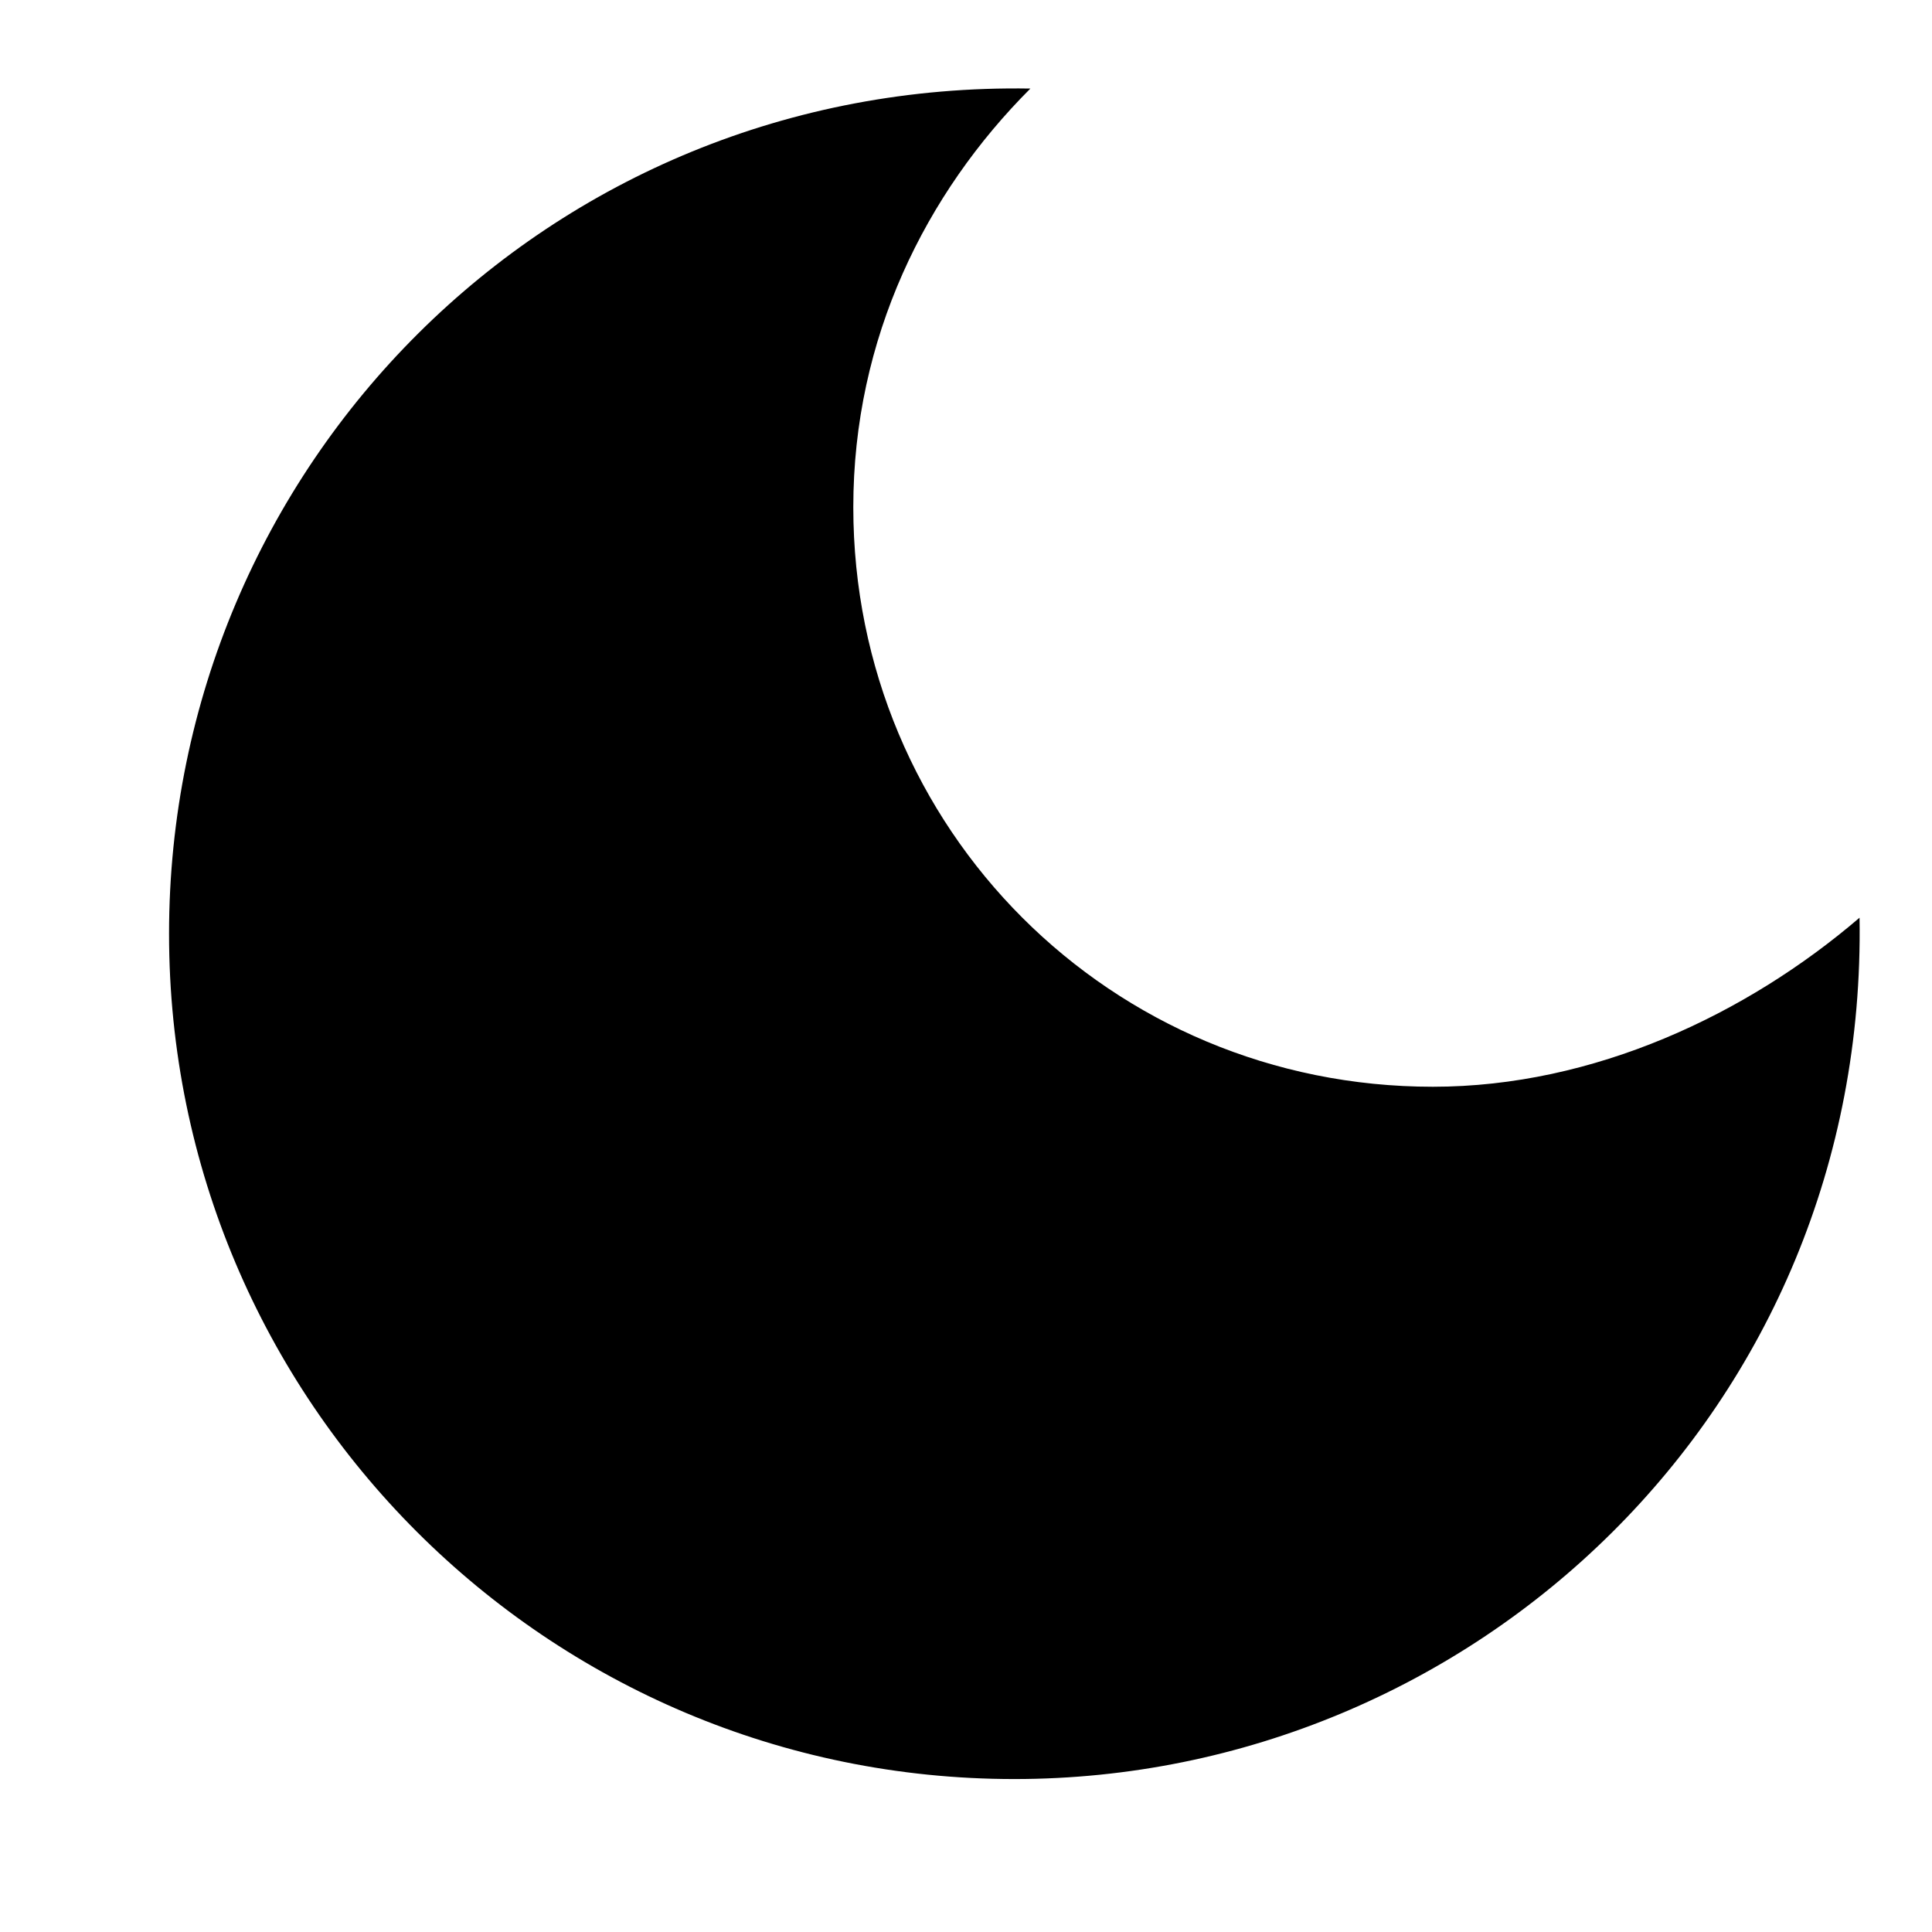 <svg width="24" height="24" viewBox="0 0 24 24" fill="none" xmlns="http://www.w3.org/2000/svg">
  <title>Weather moon (filled)</title>
  <g transform="matrix(
          1 0
          0 1
          2.1 1.098
        )"><path fill-rule="nonzero" clip-rule="nonzero" d="M15.7 12.402C11.7 12.402 8.5 9.202 8.5 5.202C8.5 3.102 9.4 1.302 10.7 0.002C4.7 -0.098 0 4.702 0 10.502C0 16.302 4.7 21.002 10.5 21.002C16.2 21.002 21.1 16.401 21 10.302C19.6 11.502 17.7 12.402 15.7 12.402Z" fill="currentColor" opacity="1"/></g>
</svg>